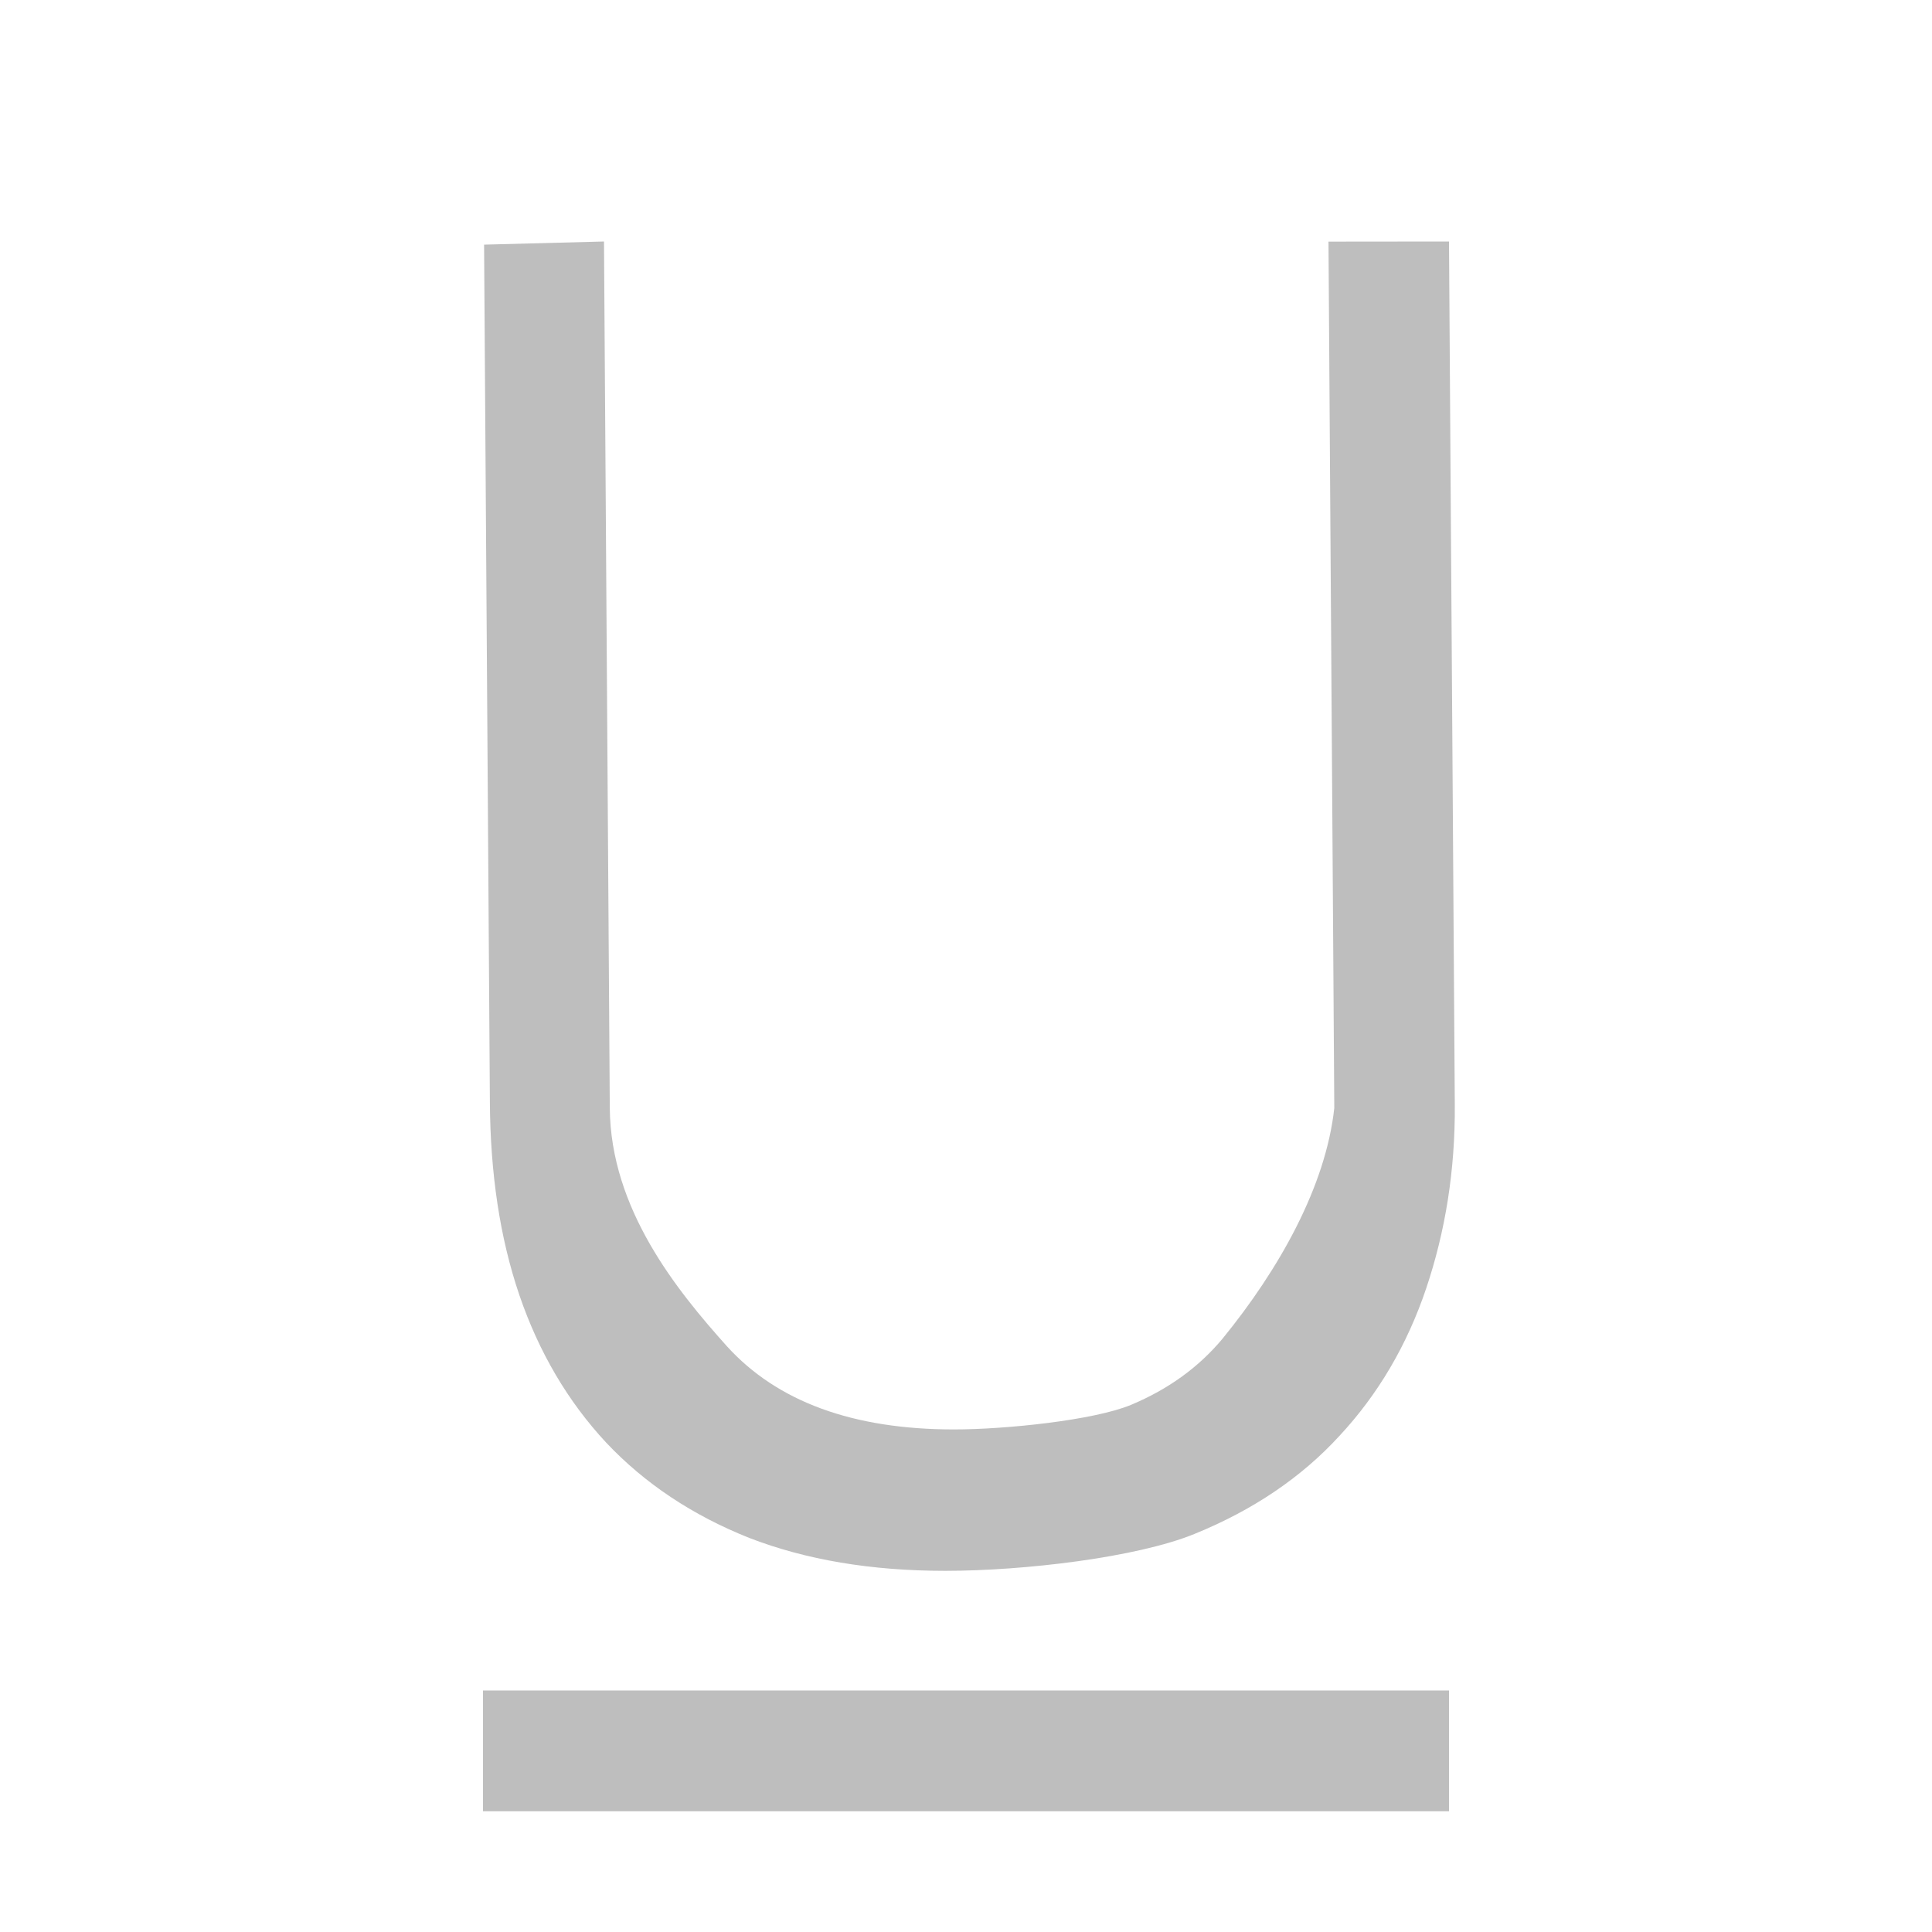 <svg height="16" width="16" xmlns="http://www.w3.org/2000/svg"><g fill="#bebebe" transform="translate(-.181 .106)"><path d="m12.181 1.894.048 7.147c.004.546-.079 1.054-.237 1.523-.158.469-.398.877-.718 1.221-.316.345-.716.615-1.2.812-.479.196-1.414.306-2.065.306-.613 0-1.154-.091-1.624-.273-.469-.187-.865-.45-1.185-.79-.316-.34-.556-.747-.718-1.221-.163-.479-.24-1.011-.244-1.595l-.048-7.104.993-.026.048 7.175c.006.838.557 1.513.969 1.973.417.46 1.044.69 1.882.69.426 0 1.163-.076 1.469-.205.307-.129.558-.311.754-.546.47-.576.856-1.264.926-1.911l-.048-7.175z" fill="#bebebe"/><path d="m4.181 13.894h8v1h-8z"/></g></svg>